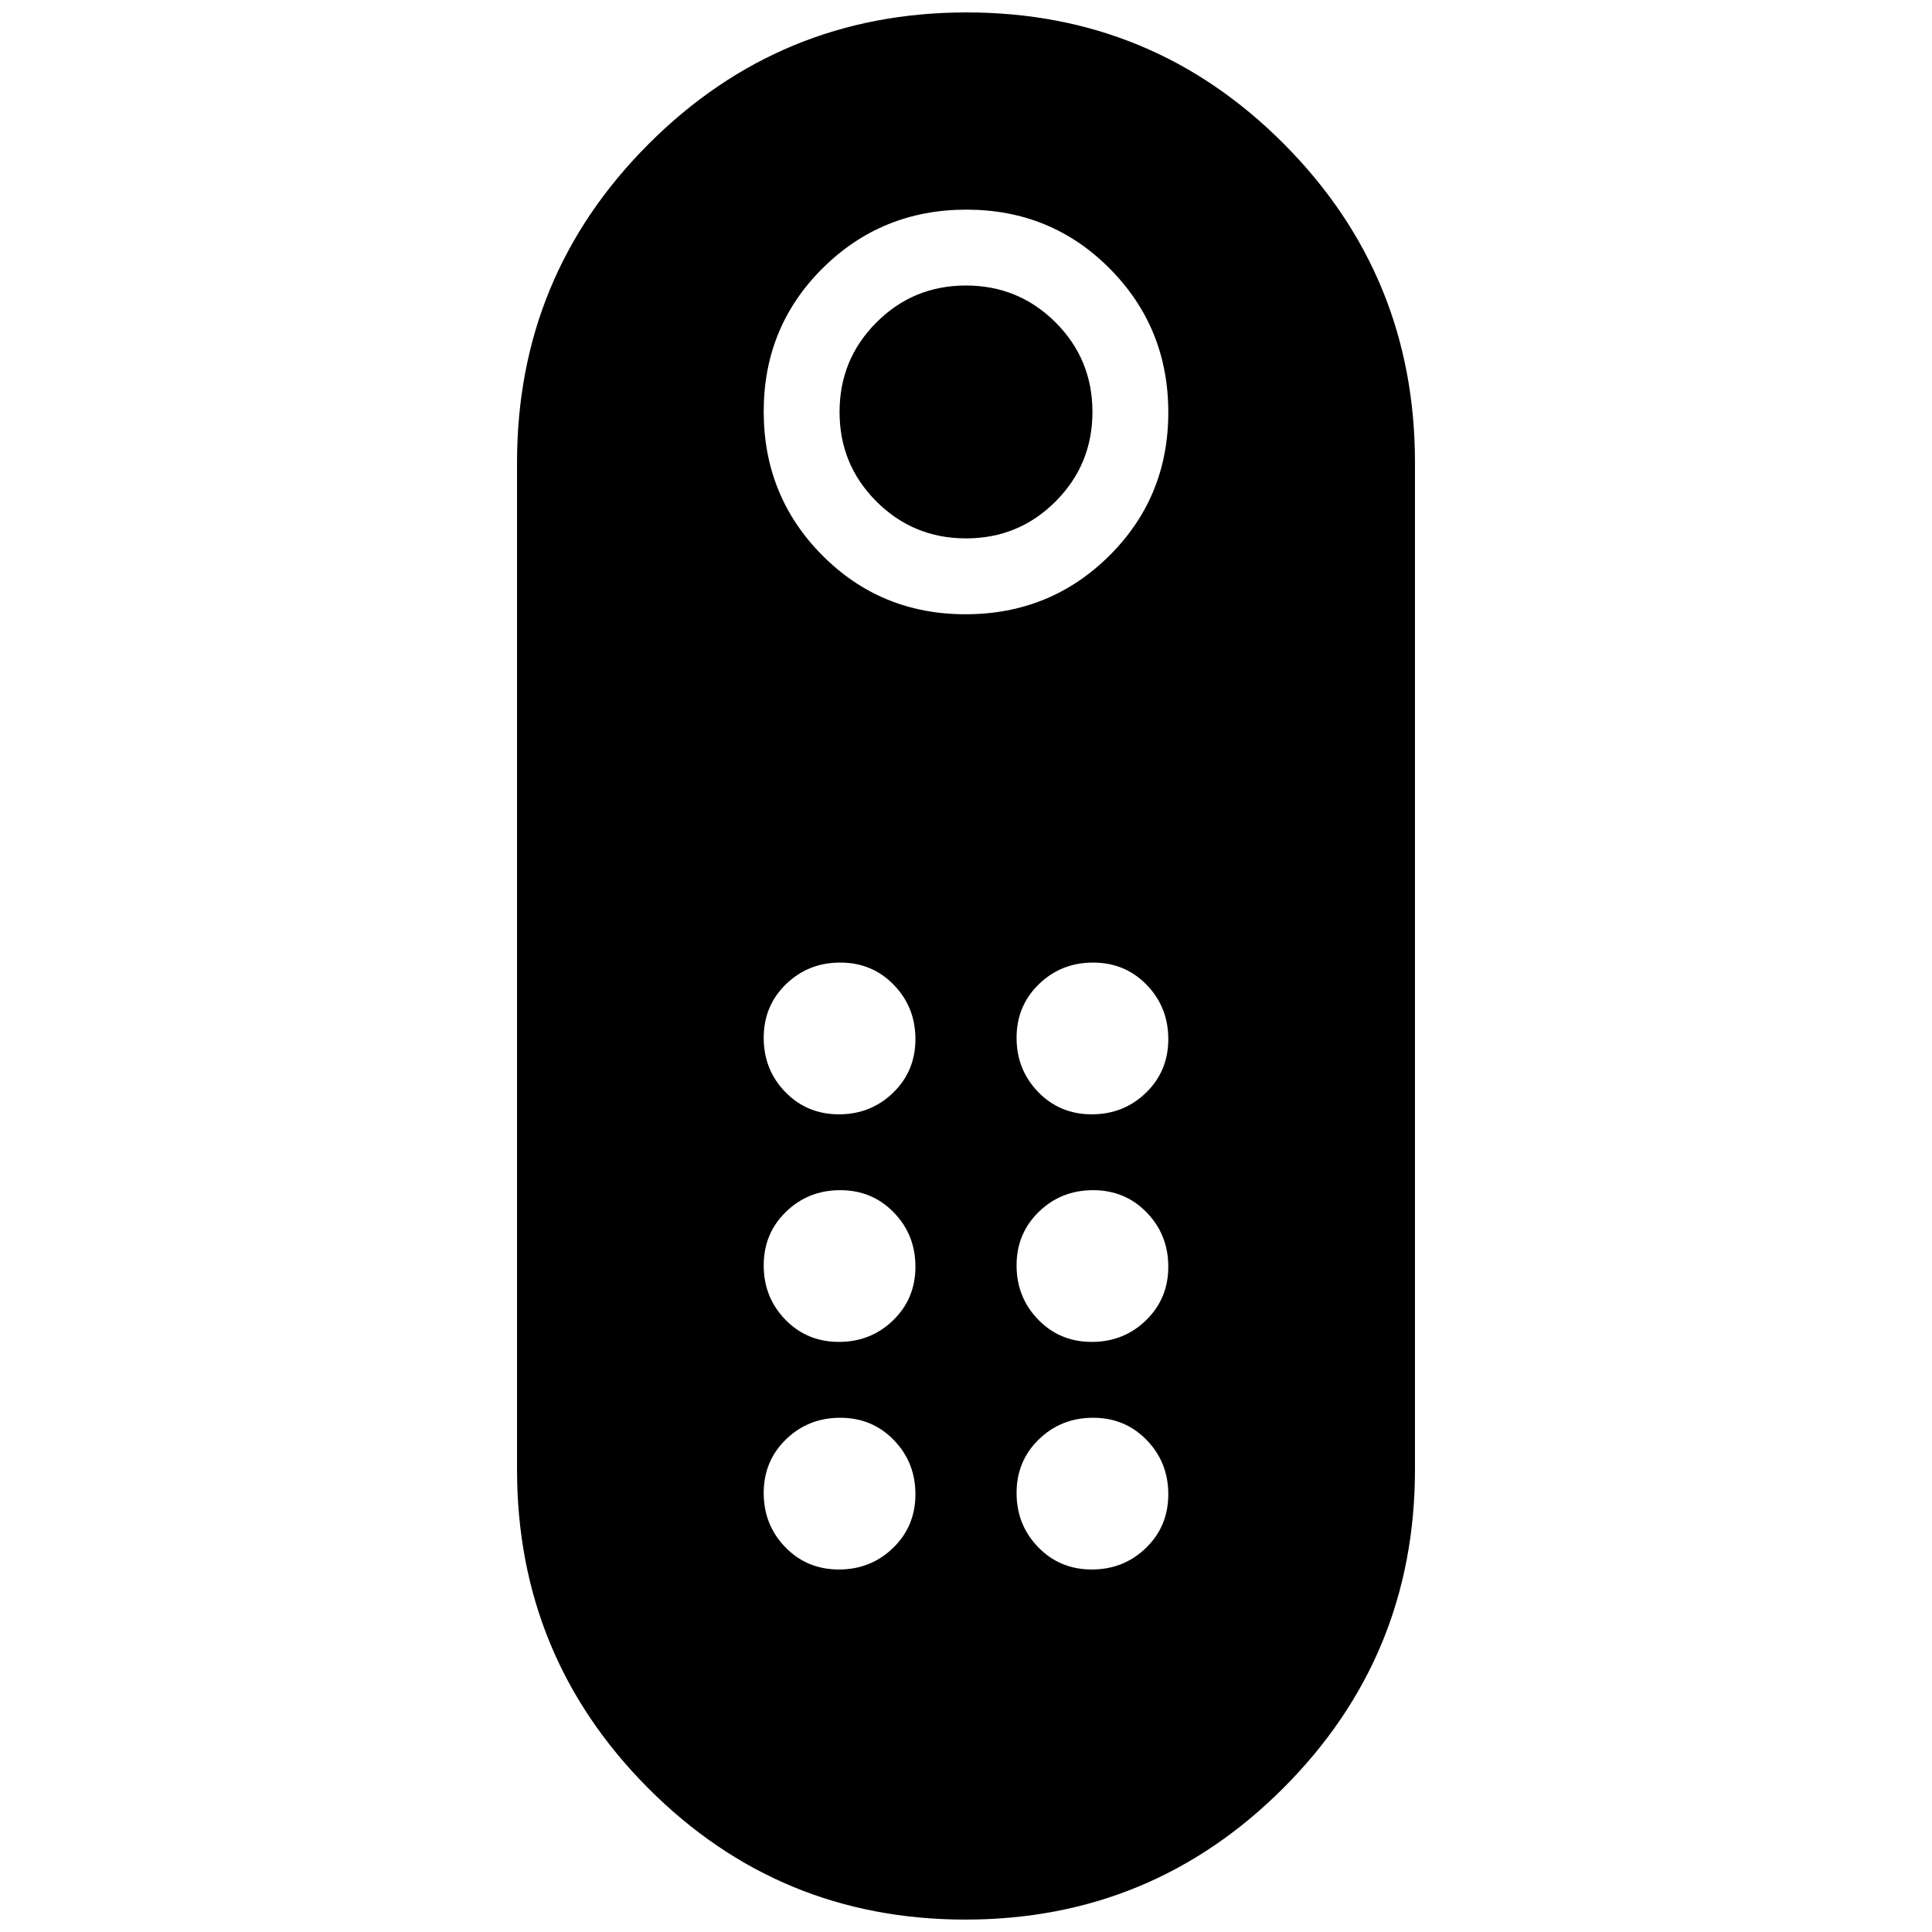 <svg xmlns="http://www.w3.org/2000/svg" height="20" viewBox="0 -960 960 960" width="20"><path d="M480.03-692.48q-26.16 0-44.51-18.31-18.35-18.32-18.35-44.48 0-26.17 18.32-44.51 18.31-18.35 44.48-18.35 26.16 0 44.51 18.31 18.35 18.32 18.35 44.48 0 26.17-18.32 44.51-18.31 18.35-44.48 18.35ZM479.7-6.17q-92.7 0-157.74-65.42-65.05-65.42-65.05-158.24v-500.34q0-92.82 65.34-158.24 65.34-65.42 158.05-65.42 92.7 0 157.74 65.42 65.05 65.42 65.05 158.24v500.34q0 92.82-65.34 158.24Q572.41-6.17 479.7-6.17Zm.07-648.61q42.13 0 71.44-29.09 29.31-29.09 29.31-71.21 0-42.12-29.08-71.44-29.09-29.31-71.21-29.31-42.13 0-71.44 29.09-29.31 29.09-29.31 71.21 0 42.12 29.08 71.44 29.09 29.31 71.21 29.31Zm-62.92 361.56q15.89 0 26.95-10.74 11.07-10.75 11.07-26.63 0-15.89-10.75-26.95-10.74-11.07-26.63-11.07-15.88 0-26.95 10.75-11.06 10.74-11.06 26.63 0 15.88 10.74 26.95 10.75 11.06 26.63 11.06Zm0-113.08q15.89 0 26.95-10.75 11.07-10.75 11.07-26.63 0-15.89-10.75-26.95-10.74-11.07-26.63-11.07-15.88 0-26.95 10.75-11.06 10.75-11.06 26.63 0 15.89 10.74 26.95 10.75 11.07 26.63 11.07Zm125.66 0q15.88 0 26.95-10.75 11.06-10.75 11.06-26.63 0-15.89-10.74-26.95-10.75-11.07-26.63-11.07-15.89 0-26.95 10.75-11.07 10.75-11.07 26.63 0 15.89 10.75 26.95 10.74 11.07 26.63 11.07Zm0 113.08q15.88 0 26.95-10.74 11.06-10.75 11.06-26.63 0-15.89-10.74-26.95-10.75-11.07-26.63-11.07-15.89 0-26.95 10.75-11.07 10.74-11.07 26.63 0 15.88 10.75 26.95 10.74 11.06 26.63 11.06ZM416.85-180.13q15.89 0 26.95-10.75 11.07-10.74 11.07-26.63 0-15.88-10.75-26.95-10.74-11.06-26.63-11.06-15.88 0-26.95 10.74-11.06 10.75-11.06 26.63 0 15.89 10.74 26.95 10.75 11.07 26.63 11.07Zm125.66 0q15.88 0 26.95-10.75 11.06-10.74 11.06-26.63 0-15.88-10.74-26.95-10.75-11.06-26.63-11.06-15.89 0-26.95 10.74-11.07 10.75-11.07 26.63 0 15.89 10.75 26.95 10.74 11.07 26.63 11.07Z"/></svg>